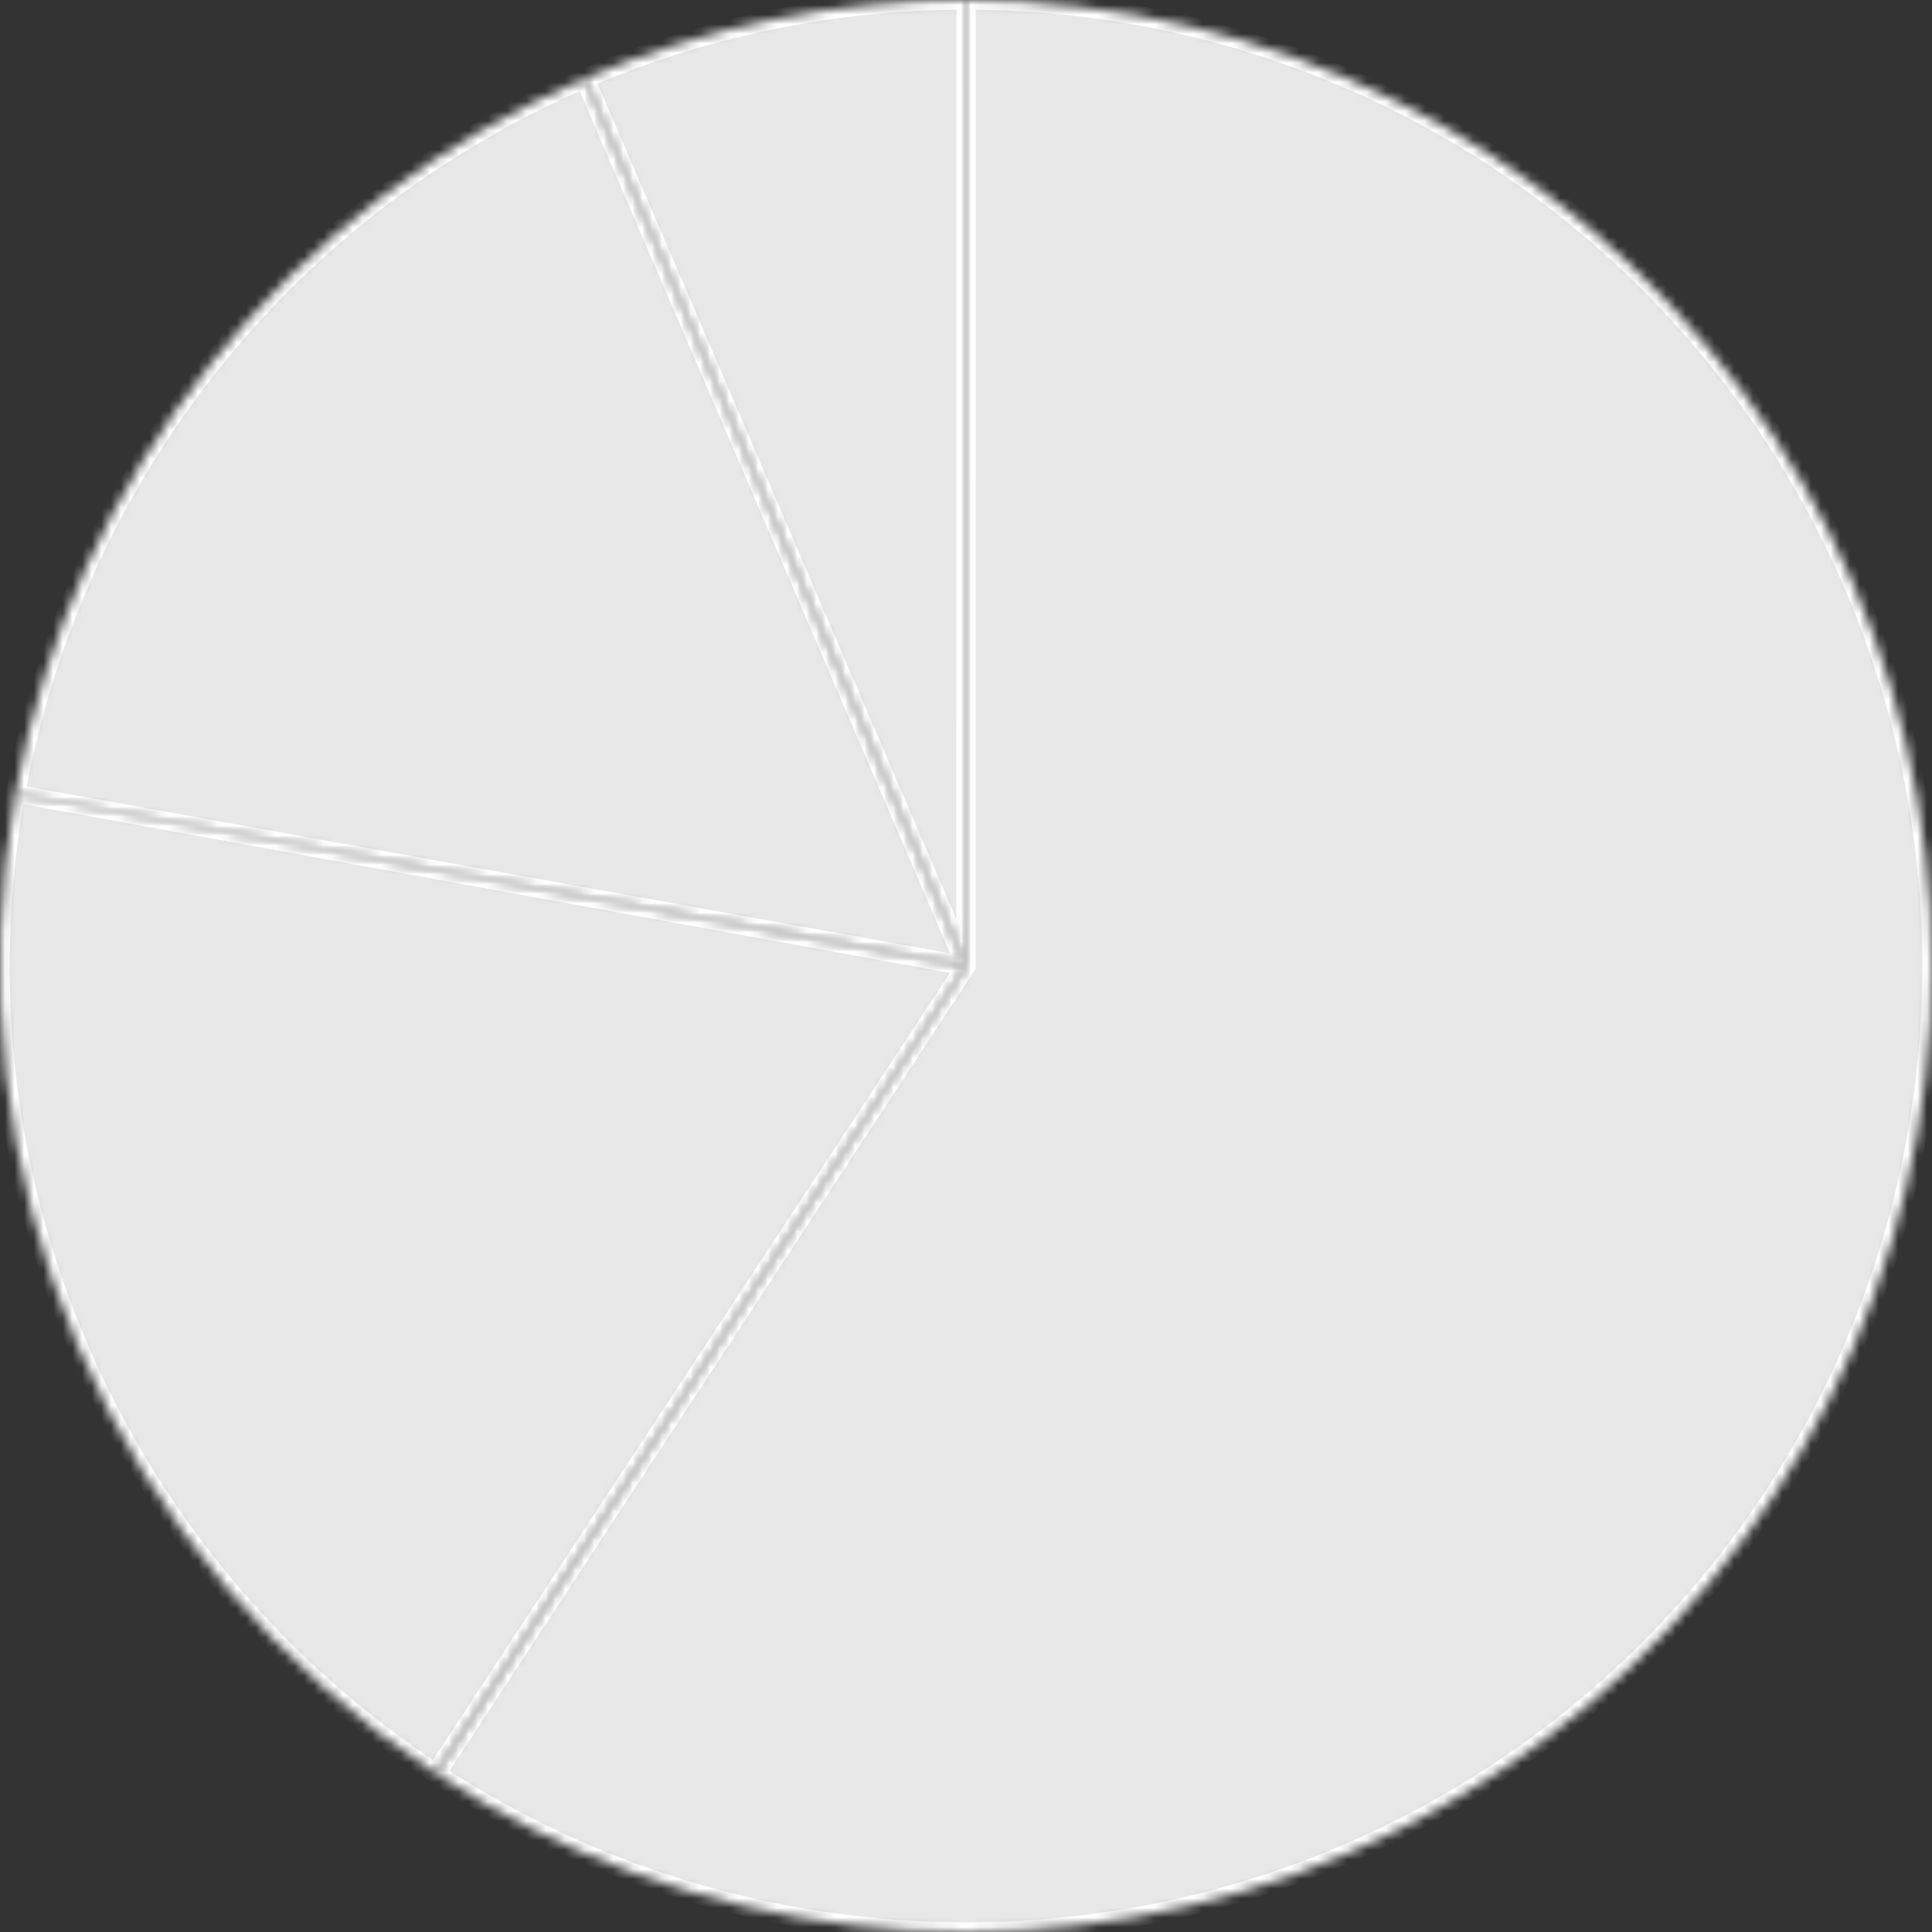 <svg width="200" height="200" viewBox="0 0 200 200" fill="none" xmlns="http://www.w3.org/2000/svg">
<rect x="0" y="0" width="200" height="200" fill="#333333" stroke="none"/>
<mask id="path-1-inside-1_10653_604115" fill="white">
<path d="M100 -8.74228e-06C115.579 -7.38028e-06 130.943 3.64 144.867 10.63C158.79 17.62 170.888 27.767 180.195 40.261C189.502 52.755 195.761 67.25 198.473 82.592C201.185 97.933 200.275 113.696 195.816 128.624C191.356 143.552 183.471 157.231 172.788 168.571C162.105 179.911 148.92 188.598 134.285 193.939C119.65 199.28 103.969 201.128 88.493 199.336C73.017 197.543 58.174 192.159 45.147 183.613L100 100L100 -8.74228e-06Z"/>
</mask>
<path d="M100 -8.74228e-06C115.579 -7.38028e-06 130.943 3.64 144.867 10.63C158.79 17.62 170.888 27.767 180.195 40.261C189.502 52.755 195.761 67.25 198.473 82.592C201.185 97.933 200.275 113.696 195.816 128.624C191.356 143.552 183.471 157.231 172.788 168.571C162.105 179.911 148.92 188.598 134.285 193.939C119.65 199.28 103.969 201.128 88.493 199.336C73.017 197.543 58.174 192.159 45.147 183.613L100 100L100 -8.74228e-06Z" fill="#E8E8E8" stroke="white" stroke-width="2" mask="url(#path-1-inside-1_10653_604115)"/>
<mask id="path-2-inside-2_10653_604115" fill="white">
<path d="M45.091 183.576C28.682 172.795 15.809 157.422 8.078 139.374C0.347 121.326 -1.9 101.402 1.618 82.085L100 100L45.091 183.576Z"/>
</mask>
<path d="M45.091 183.576C28.682 172.795 15.809 157.422 8.078 139.374C0.347 121.326 -1.9 101.402 1.618 82.085L100 100L45.091 183.576Z" fill="#E8E8E8" stroke="white" stroke-width="2" mask="url(#path-2-inside-2_10653_604115)"/>
<mask id="path-3-inside-3_10653_604115" fill="white">
<path d="M1.593 82.223C4.53 65.963 11.451 50.684 21.737 37.752C32.022 24.82 45.352 14.638 60.534 8.117L100 100L1.593 82.223Z"/>
</mask>
<path d="M1.593 82.223C4.53 65.963 11.451 50.684 21.737 37.752C32.022 24.82 45.352 14.638 60.534 8.117L100 100L1.593 82.223Z" fill="#E8E8E8" stroke="white" stroke-width="2" mask="url(#path-3-inside-3_10653_604115)"/>
<mask id="path-4-inside-4_10653_604115" fill="white">
<path d="M60.545 8.113C73.015 2.758 86.444 -0.002 100.015 -8.74097e-06L100 100L60.545 8.113Z"/>
</mask>
<path d="M60.545 8.113C73.015 2.758 86.444 -0.002 100.015 -8.74097e-06L100 100L60.545 8.113Z" fill="#E8E8E8" stroke="white" stroke-width="2" mask="url(#path-4-inside-4_10653_604115)"/>
</svg>
